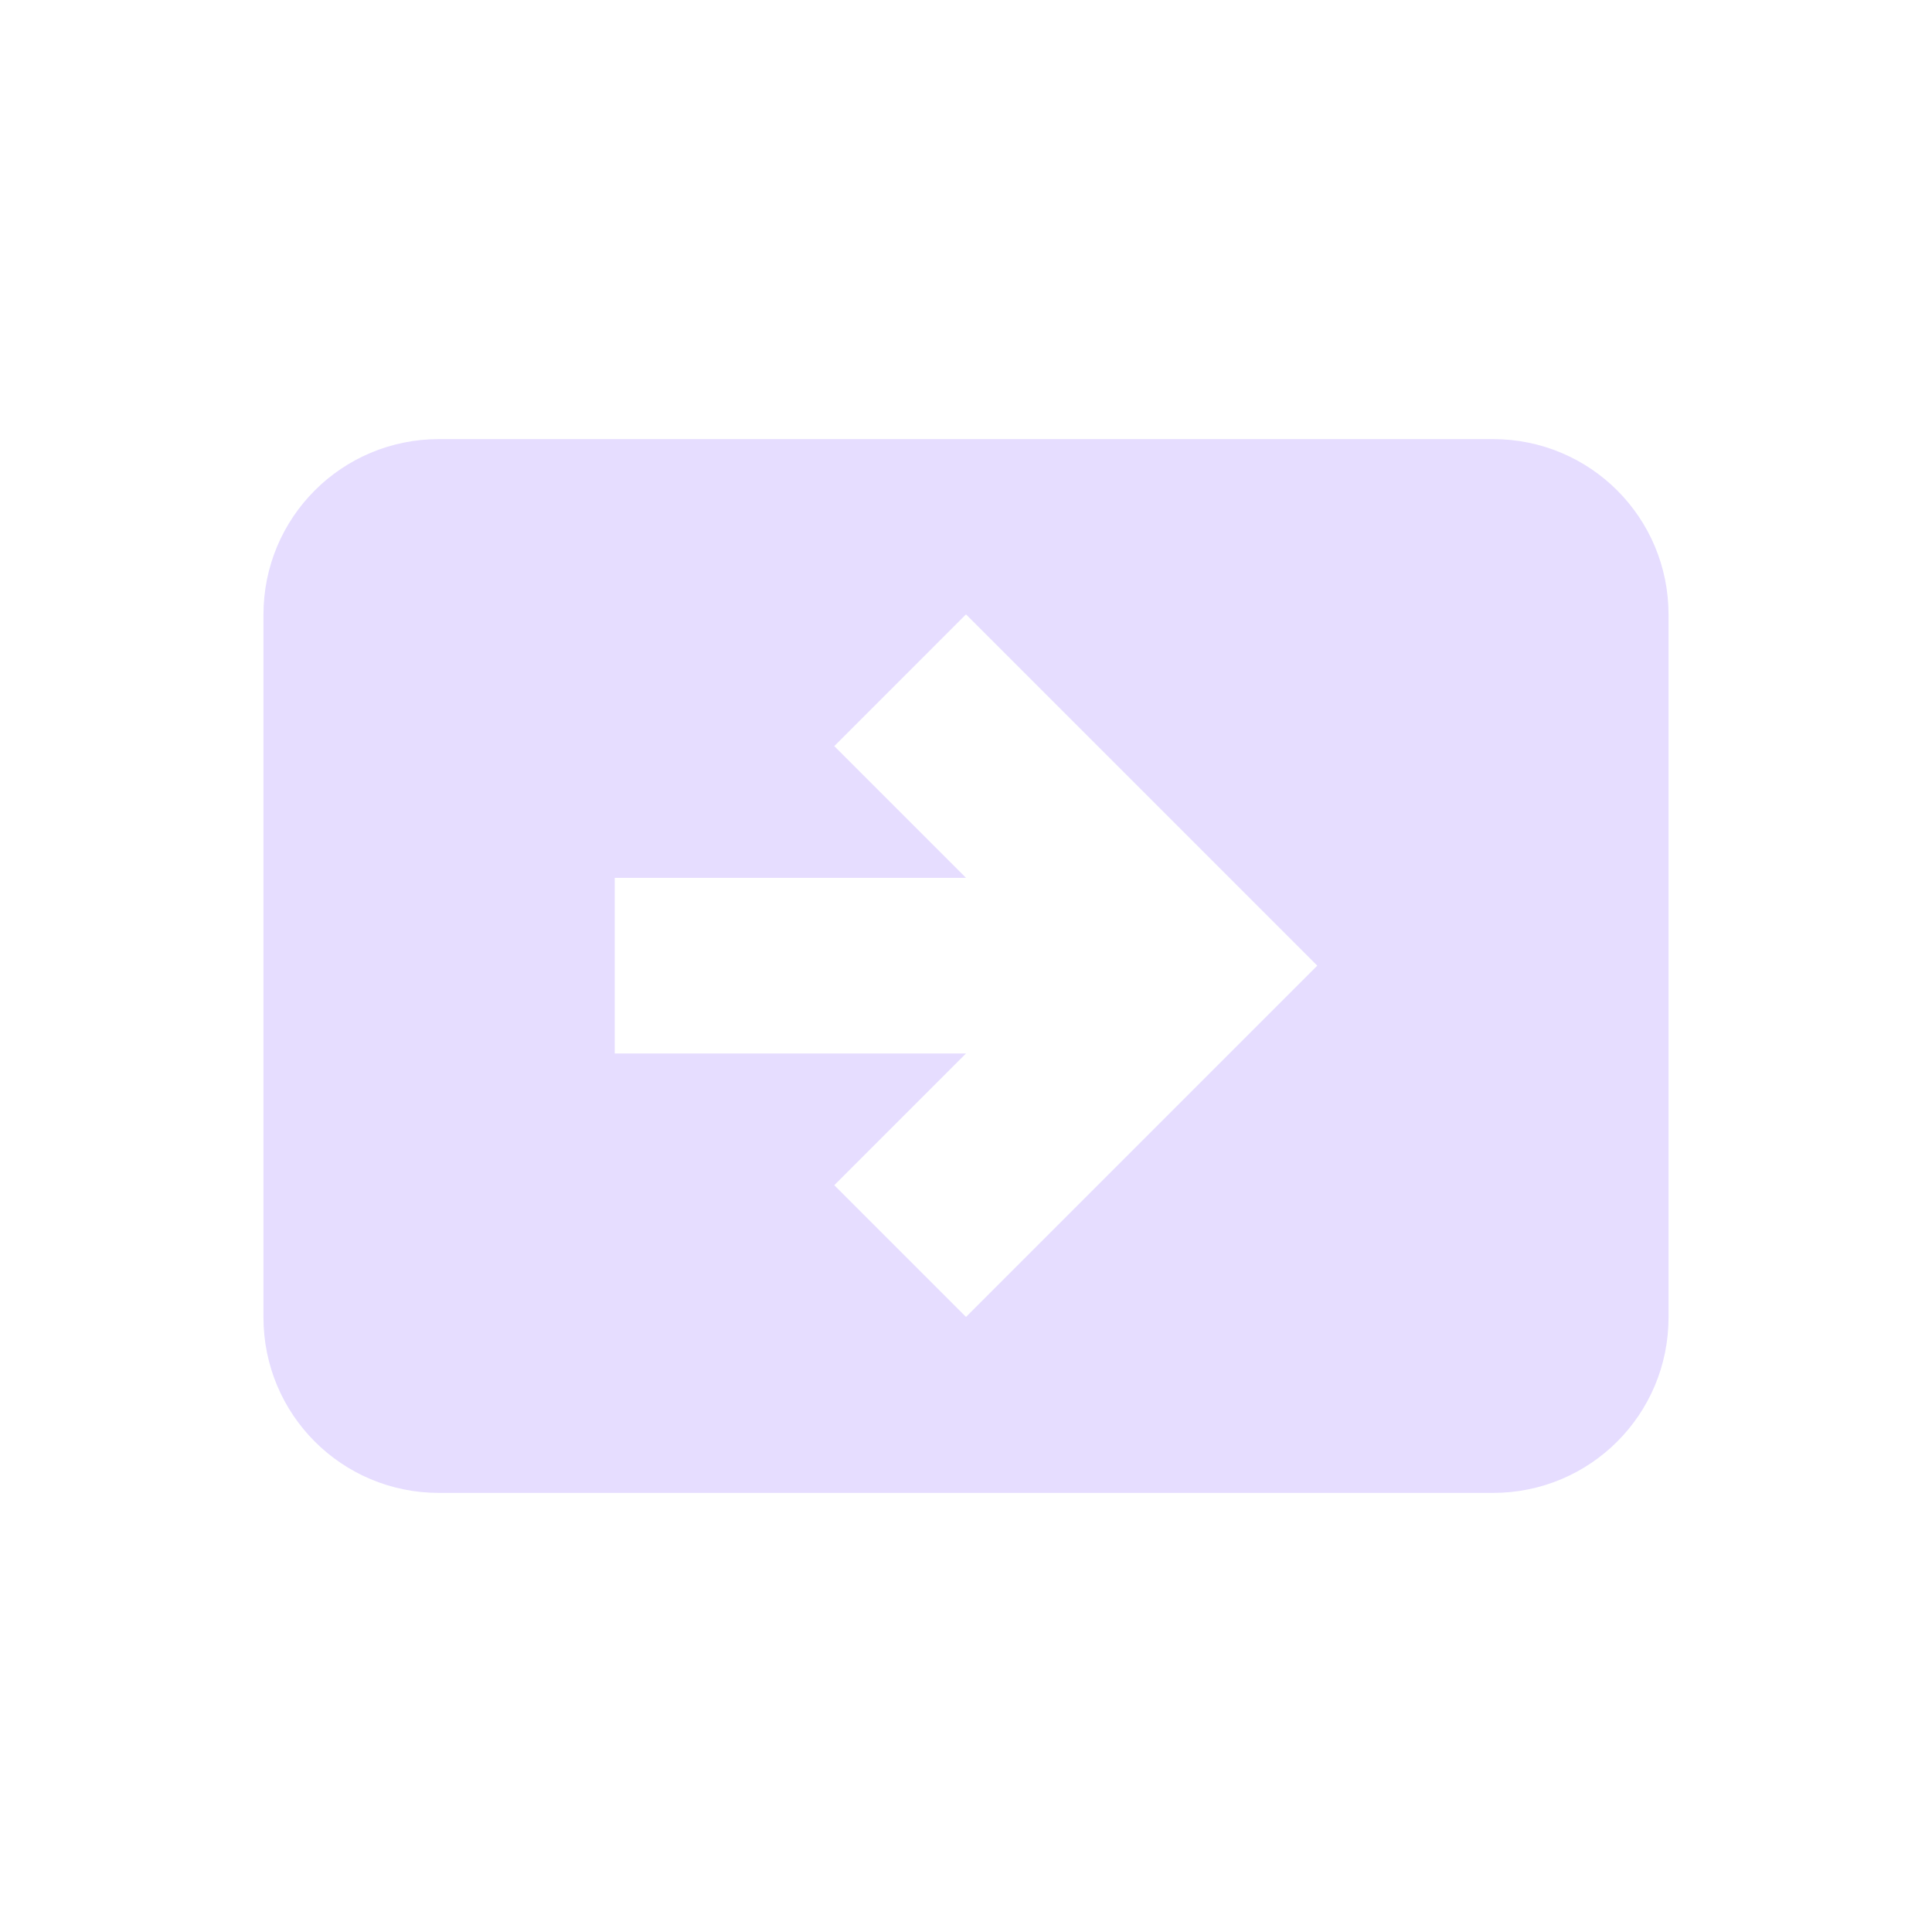 <svg height="22" viewBox="0 0 22 22" width="22" xmlns="http://www.w3.org/2000/svg">
  <path d="m2 2c-1.108 0-2 .892-2 2v8c0 1.108.892 2 2 2h12c1.108 0 2-.892 2-2v-8c0-1.108-.892-2-2-2zm6 1.996 4 4-4 4-1.5-1.5 1.5-1.5h-4v-2h4l-1.5-1.5z" fill="#e6ddff" transform="translate(3 3)"/>
</svg>
